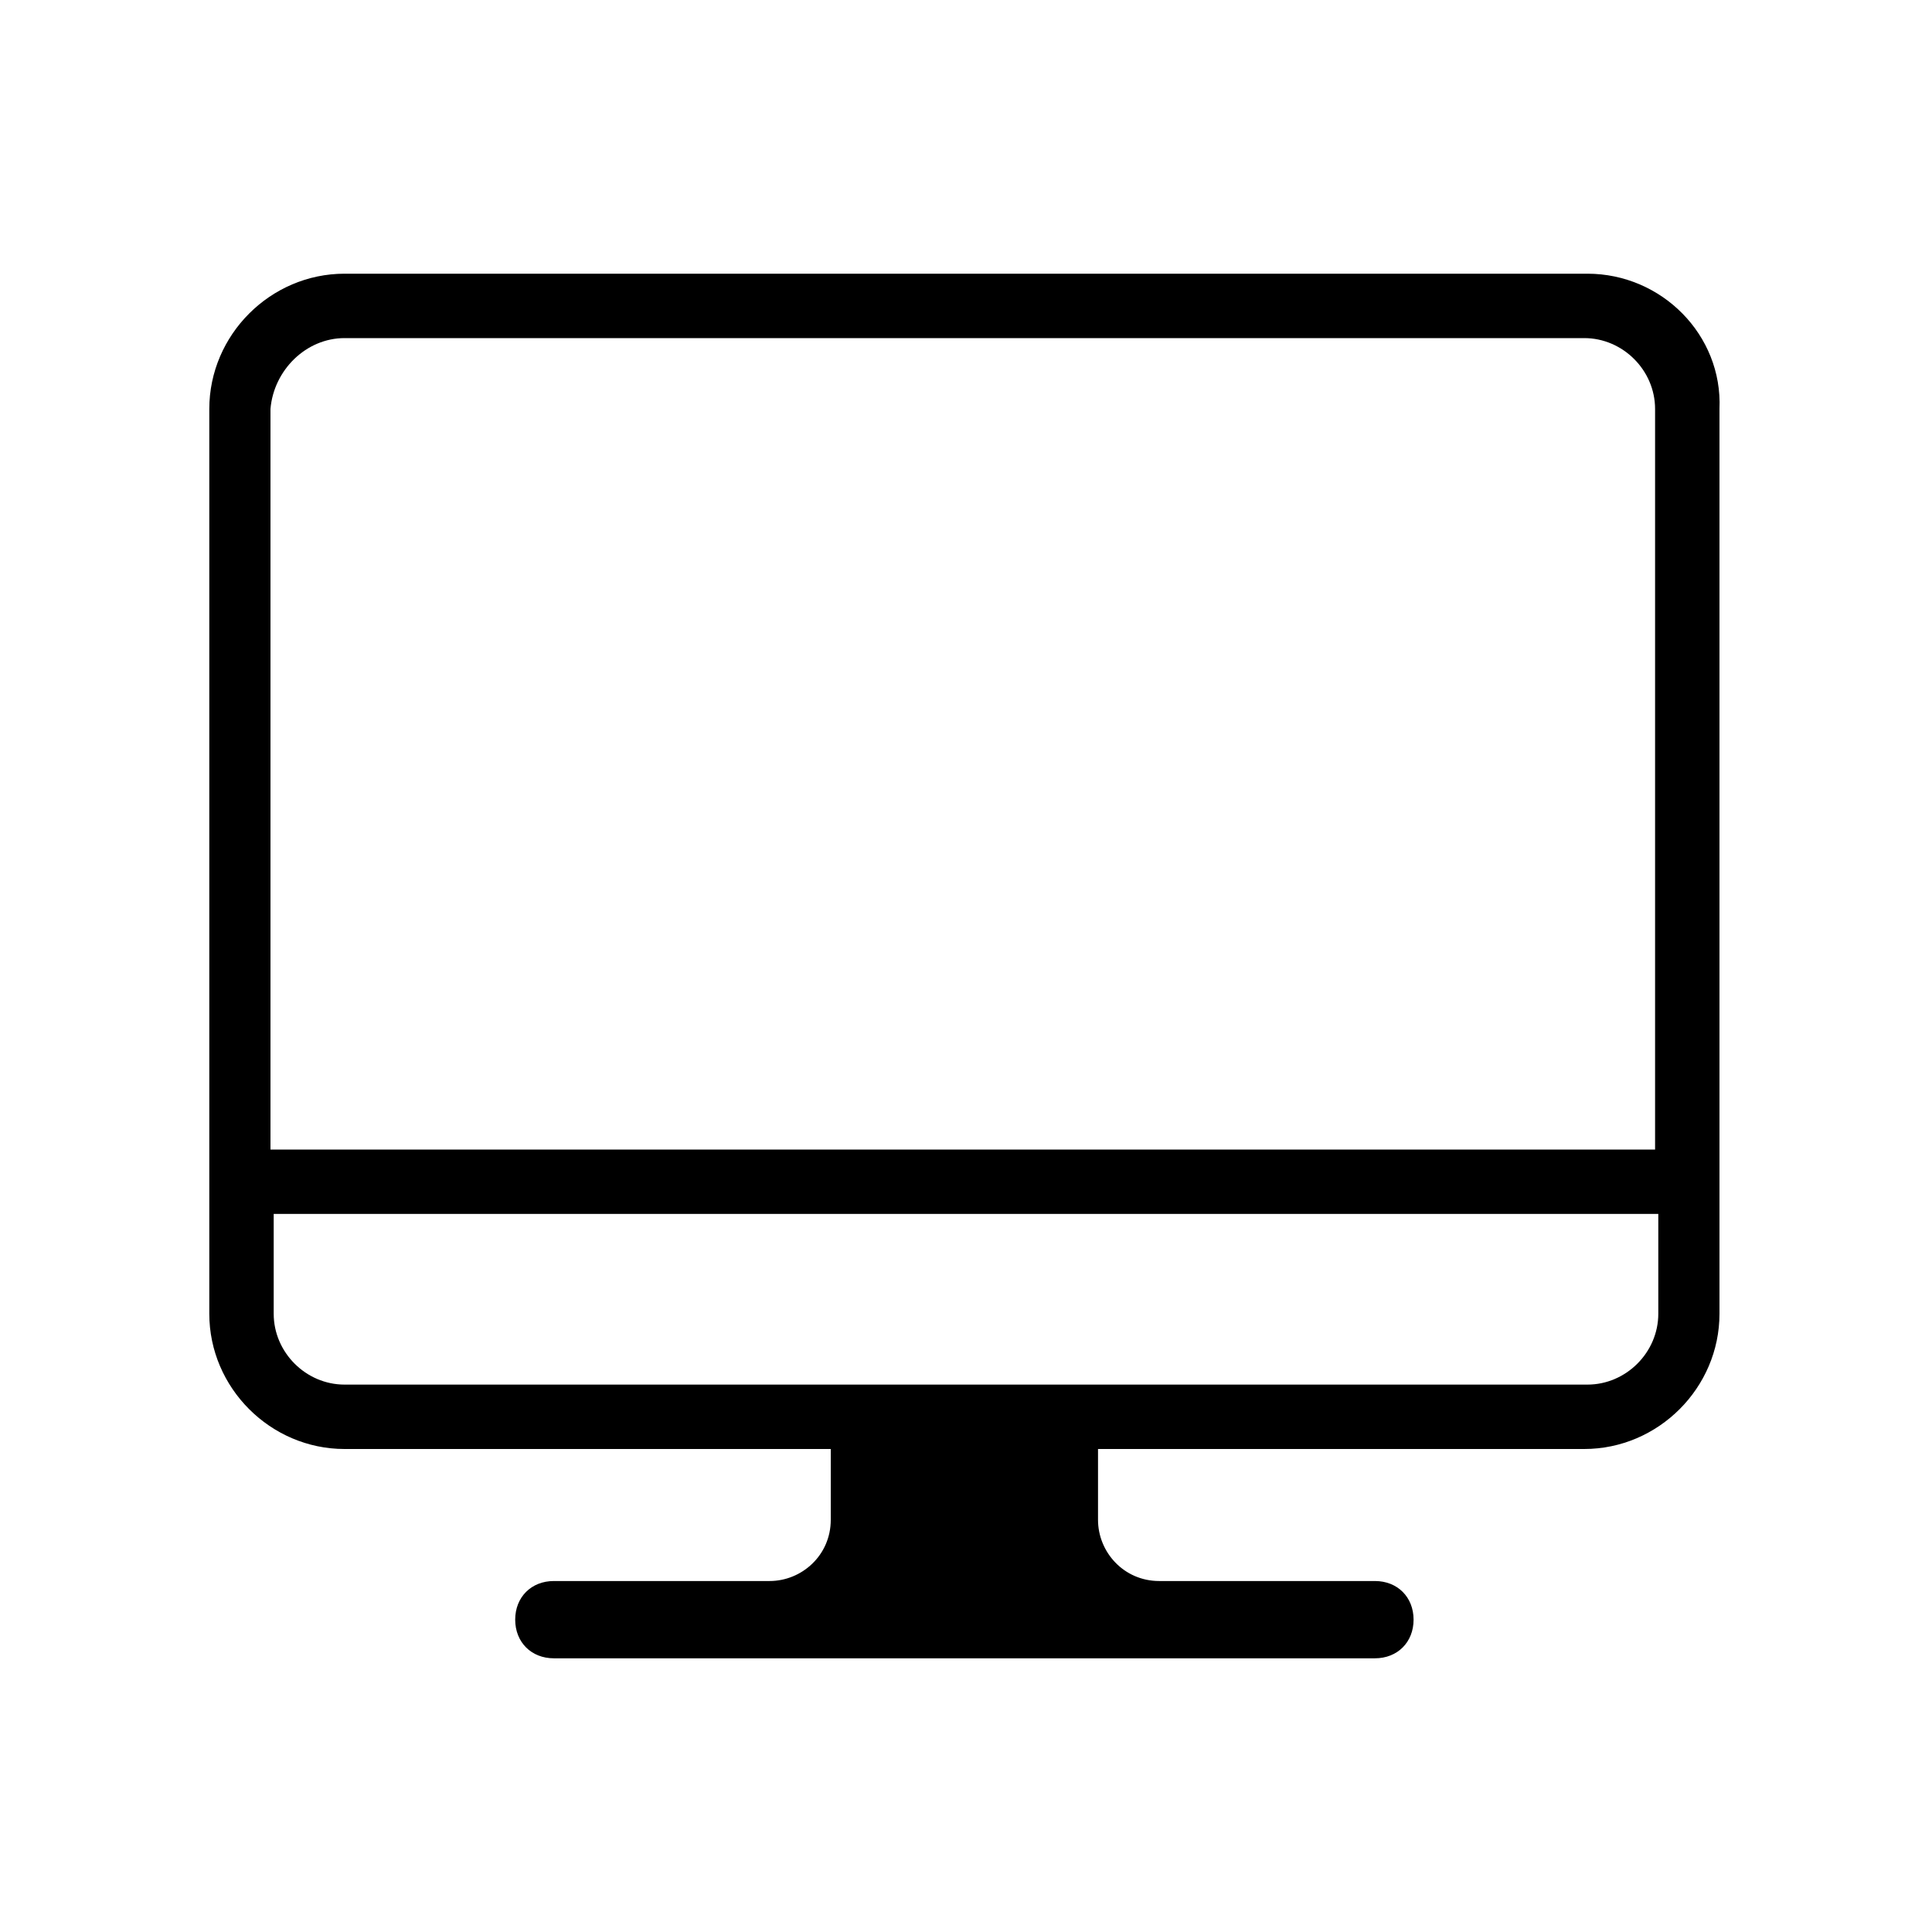 <?xml version="1.0" encoding="utf-8"?>
<!-- Generator: Adobe Illustrator 25.0.1, SVG Export Plug-In . SVG Version: 6.00 Build 0)  -->
<svg version="1.1" id="Layer_1" xmlns="http://www.w3.org/2000/svg" xmlns:xlink="http://www.w3.org/1999/xlink" x="0px" y="0px"
	 viewBox="0 0 60 60" style="enable-background:new 0 0 60 60;" xml:space="preserve">
<style type="text/css">
	.st0{fill:none;}
</style>
<g>
	<rect class="st0" width="60" height="60"/>
	<path d="M49.3,8.5H10.7c-2.3,0-4.2,1.9-4.2,4.2v28.1c0,2.3,1.9,4.2,4.2,4.2h15.1v2.2c0,1.1-0.9,1.9-1.9,1.9h-6.7
		c-0.7,0-1.2,0.5-1.2,1.2c0,0.7,0.5,1.2,1.2,1.2h25.5c0.7,0,1.2-0.5,1.2-1.2c0-0.7-0.5-1.2-1.2-1.2h-6.7c-1.1,0-1.9-0.9-1.9-1.9V45
		h15.1c2.3,0,4.2-1.9,4.2-4.2V12.7C53.5,10.4,51.6,8.5,49.3,8.5z M10.7,10.5h38.5c1.2,0,2.2,1,2.2,2.2v23h-43v-23
		C8.5,11.5,9.5,10.5,10.7,10.5z M49.3,43H10.7c-1.2,0-2.2-1-2.2-2.2v-3.1h43v3.1C51.5,42,50.5,43,49.3,43z"/>
</g>
</svg>
